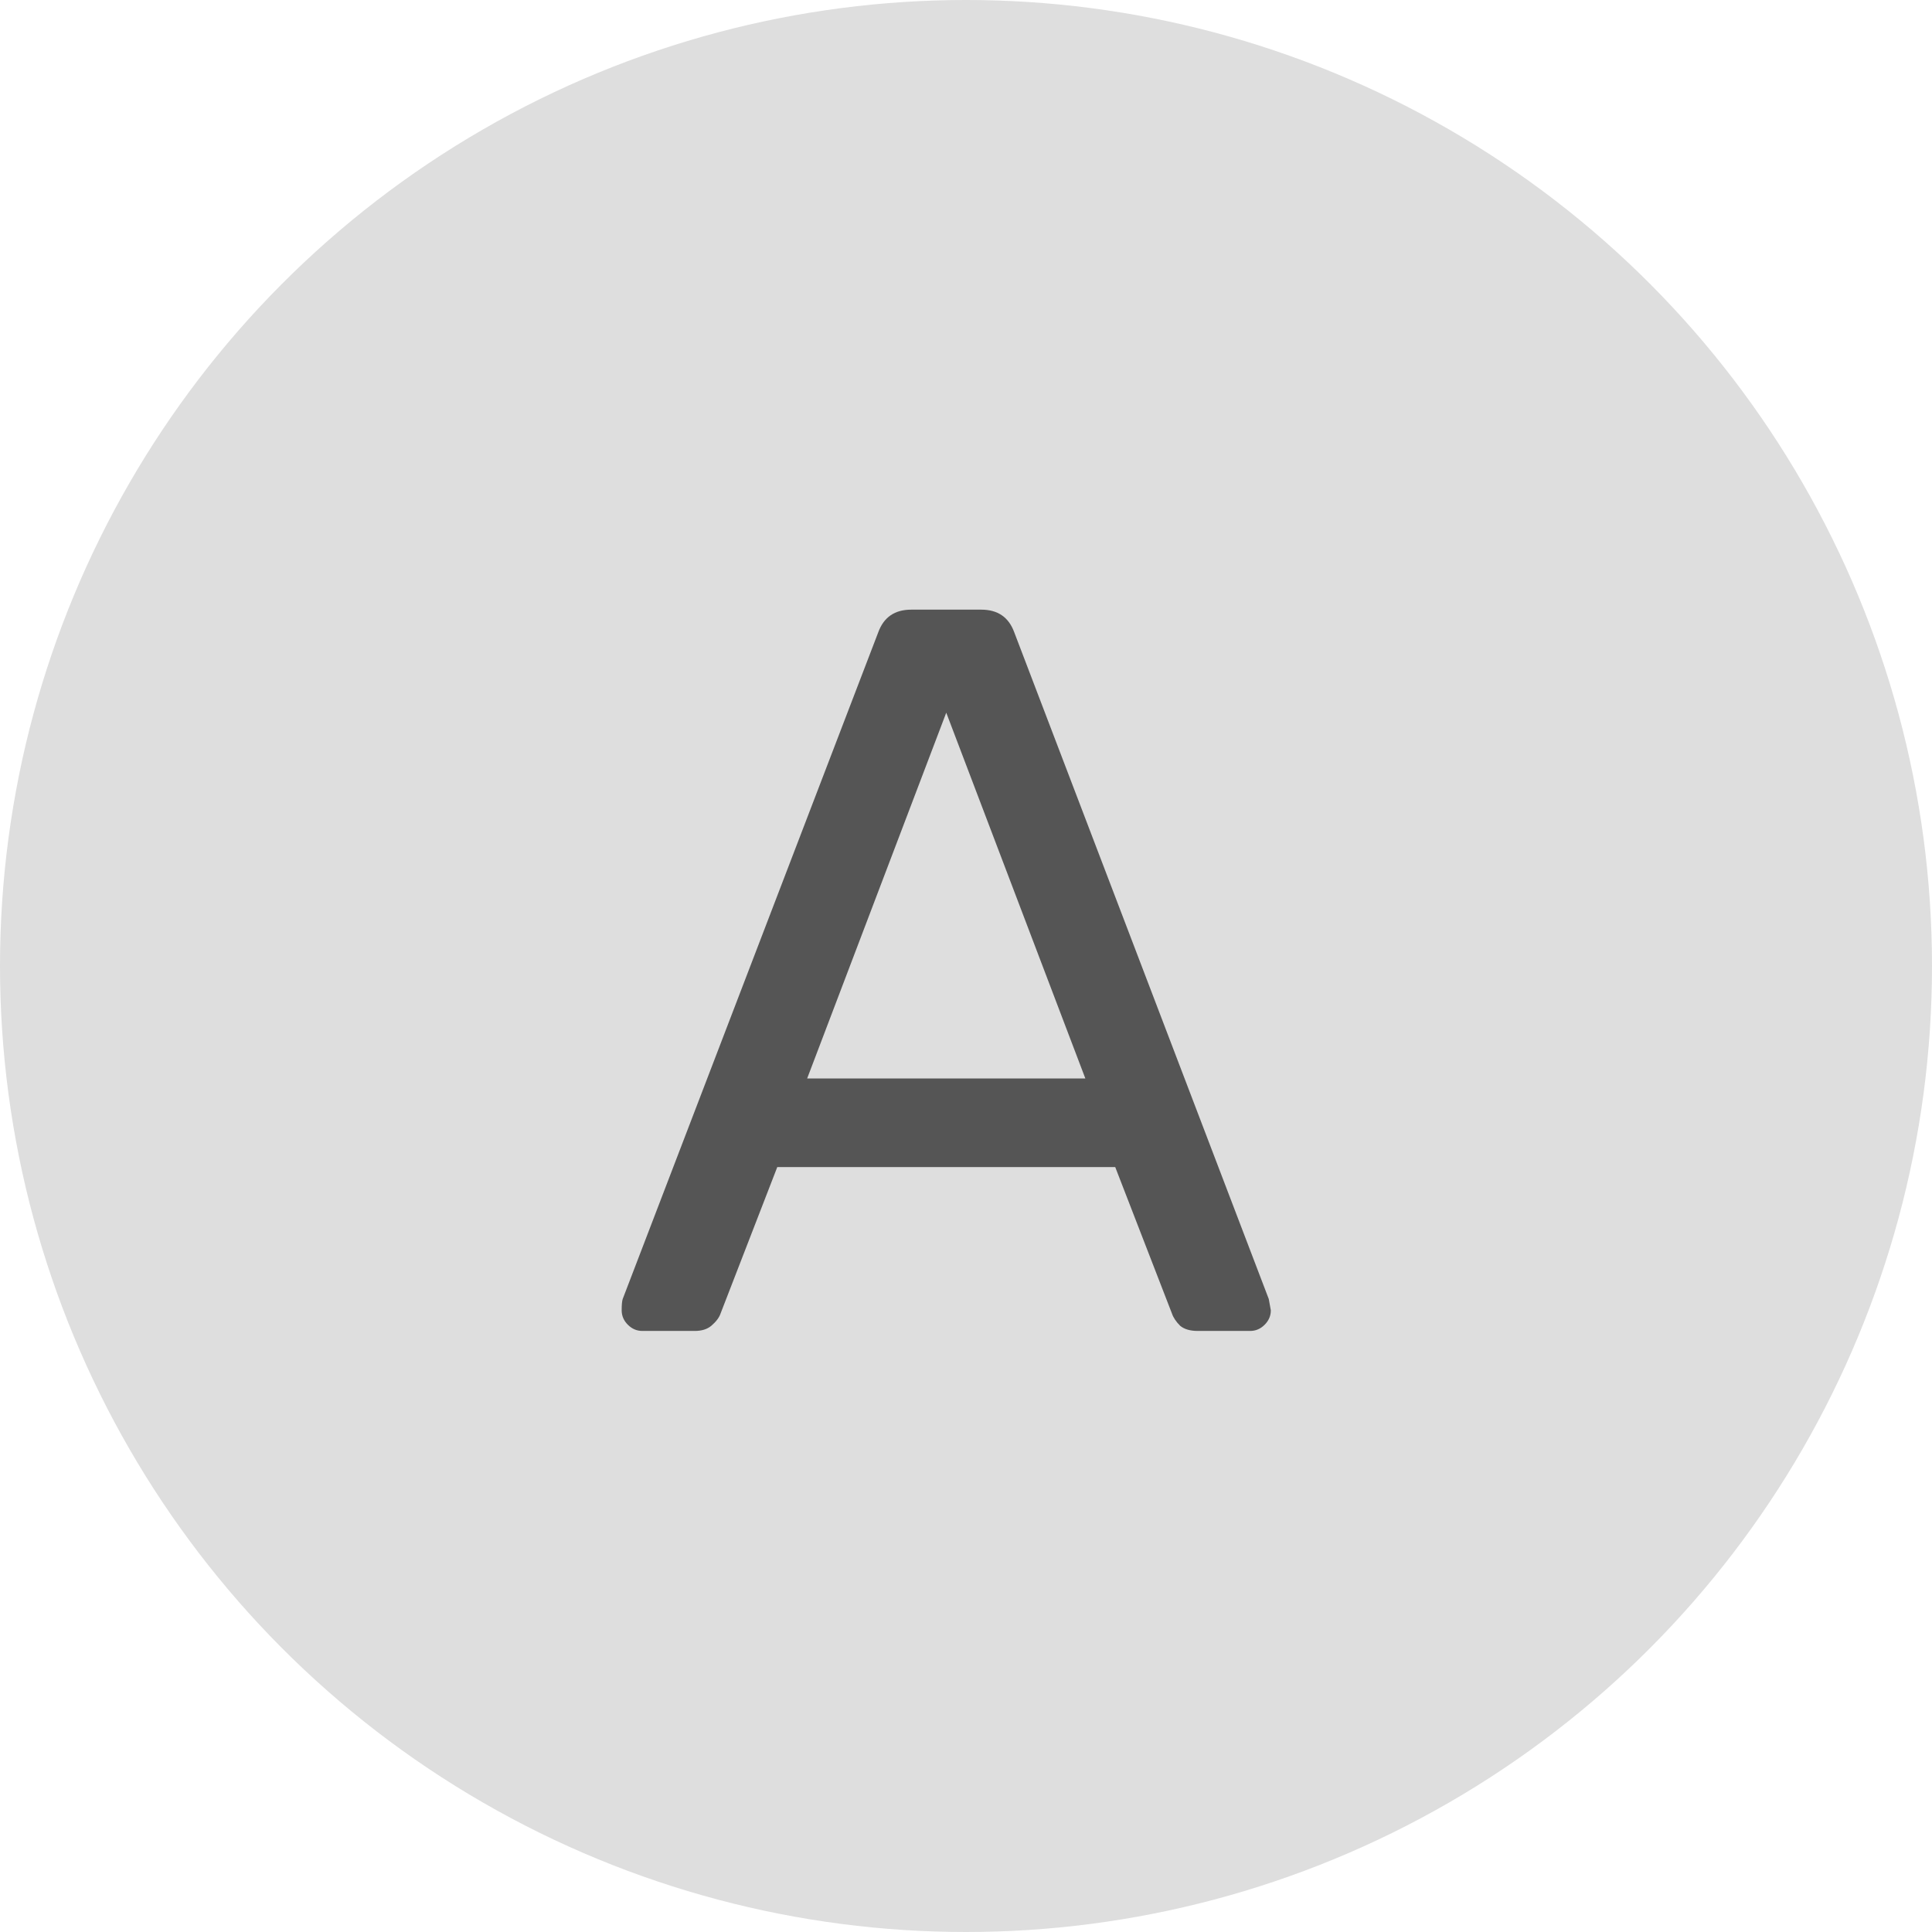 <svg width="45" height="45" viewBox="0 0 45 45" fill="none" xmlns="http://www.w3.org/2000/svg">
<circle cx="22.5" cy="22.5" r="22.5" fill="#DEDEDE"/>
<path d="M14.96 31C14.832 31 14.72 30.952 14.624 30.856C14.528 30.76 14.48 30.648 14.48 30.52C14.48 30.392 14.488 30.304 14.504 30.256L20.456 14.728C20.584 14.376 20.84 14.2 21.224 14.2H22.856C23.24 14.2 23.496 14.376 23.624 14.728L29.552 30.256L29.6 30.52C29.6 30.648 29.552 30.76 29.456 30.856C29.36 30.952 29.248 31 29.12 31H27.896C27.72 31 27.584 30.96 27.488 30.88C27.392 30.784 27.328 30.688 27.296 30.592L25.976 27.184H18.104L16.784 30.592C16.752 30.688 16.68 30.784 16.568 30.88C16.472 30.96 16.344 31 16.184 31H14.96ZM25.28 25.12L22.04 16.6L18.8 25.12H25.28Z" fill="#555555"/>
</svg>
